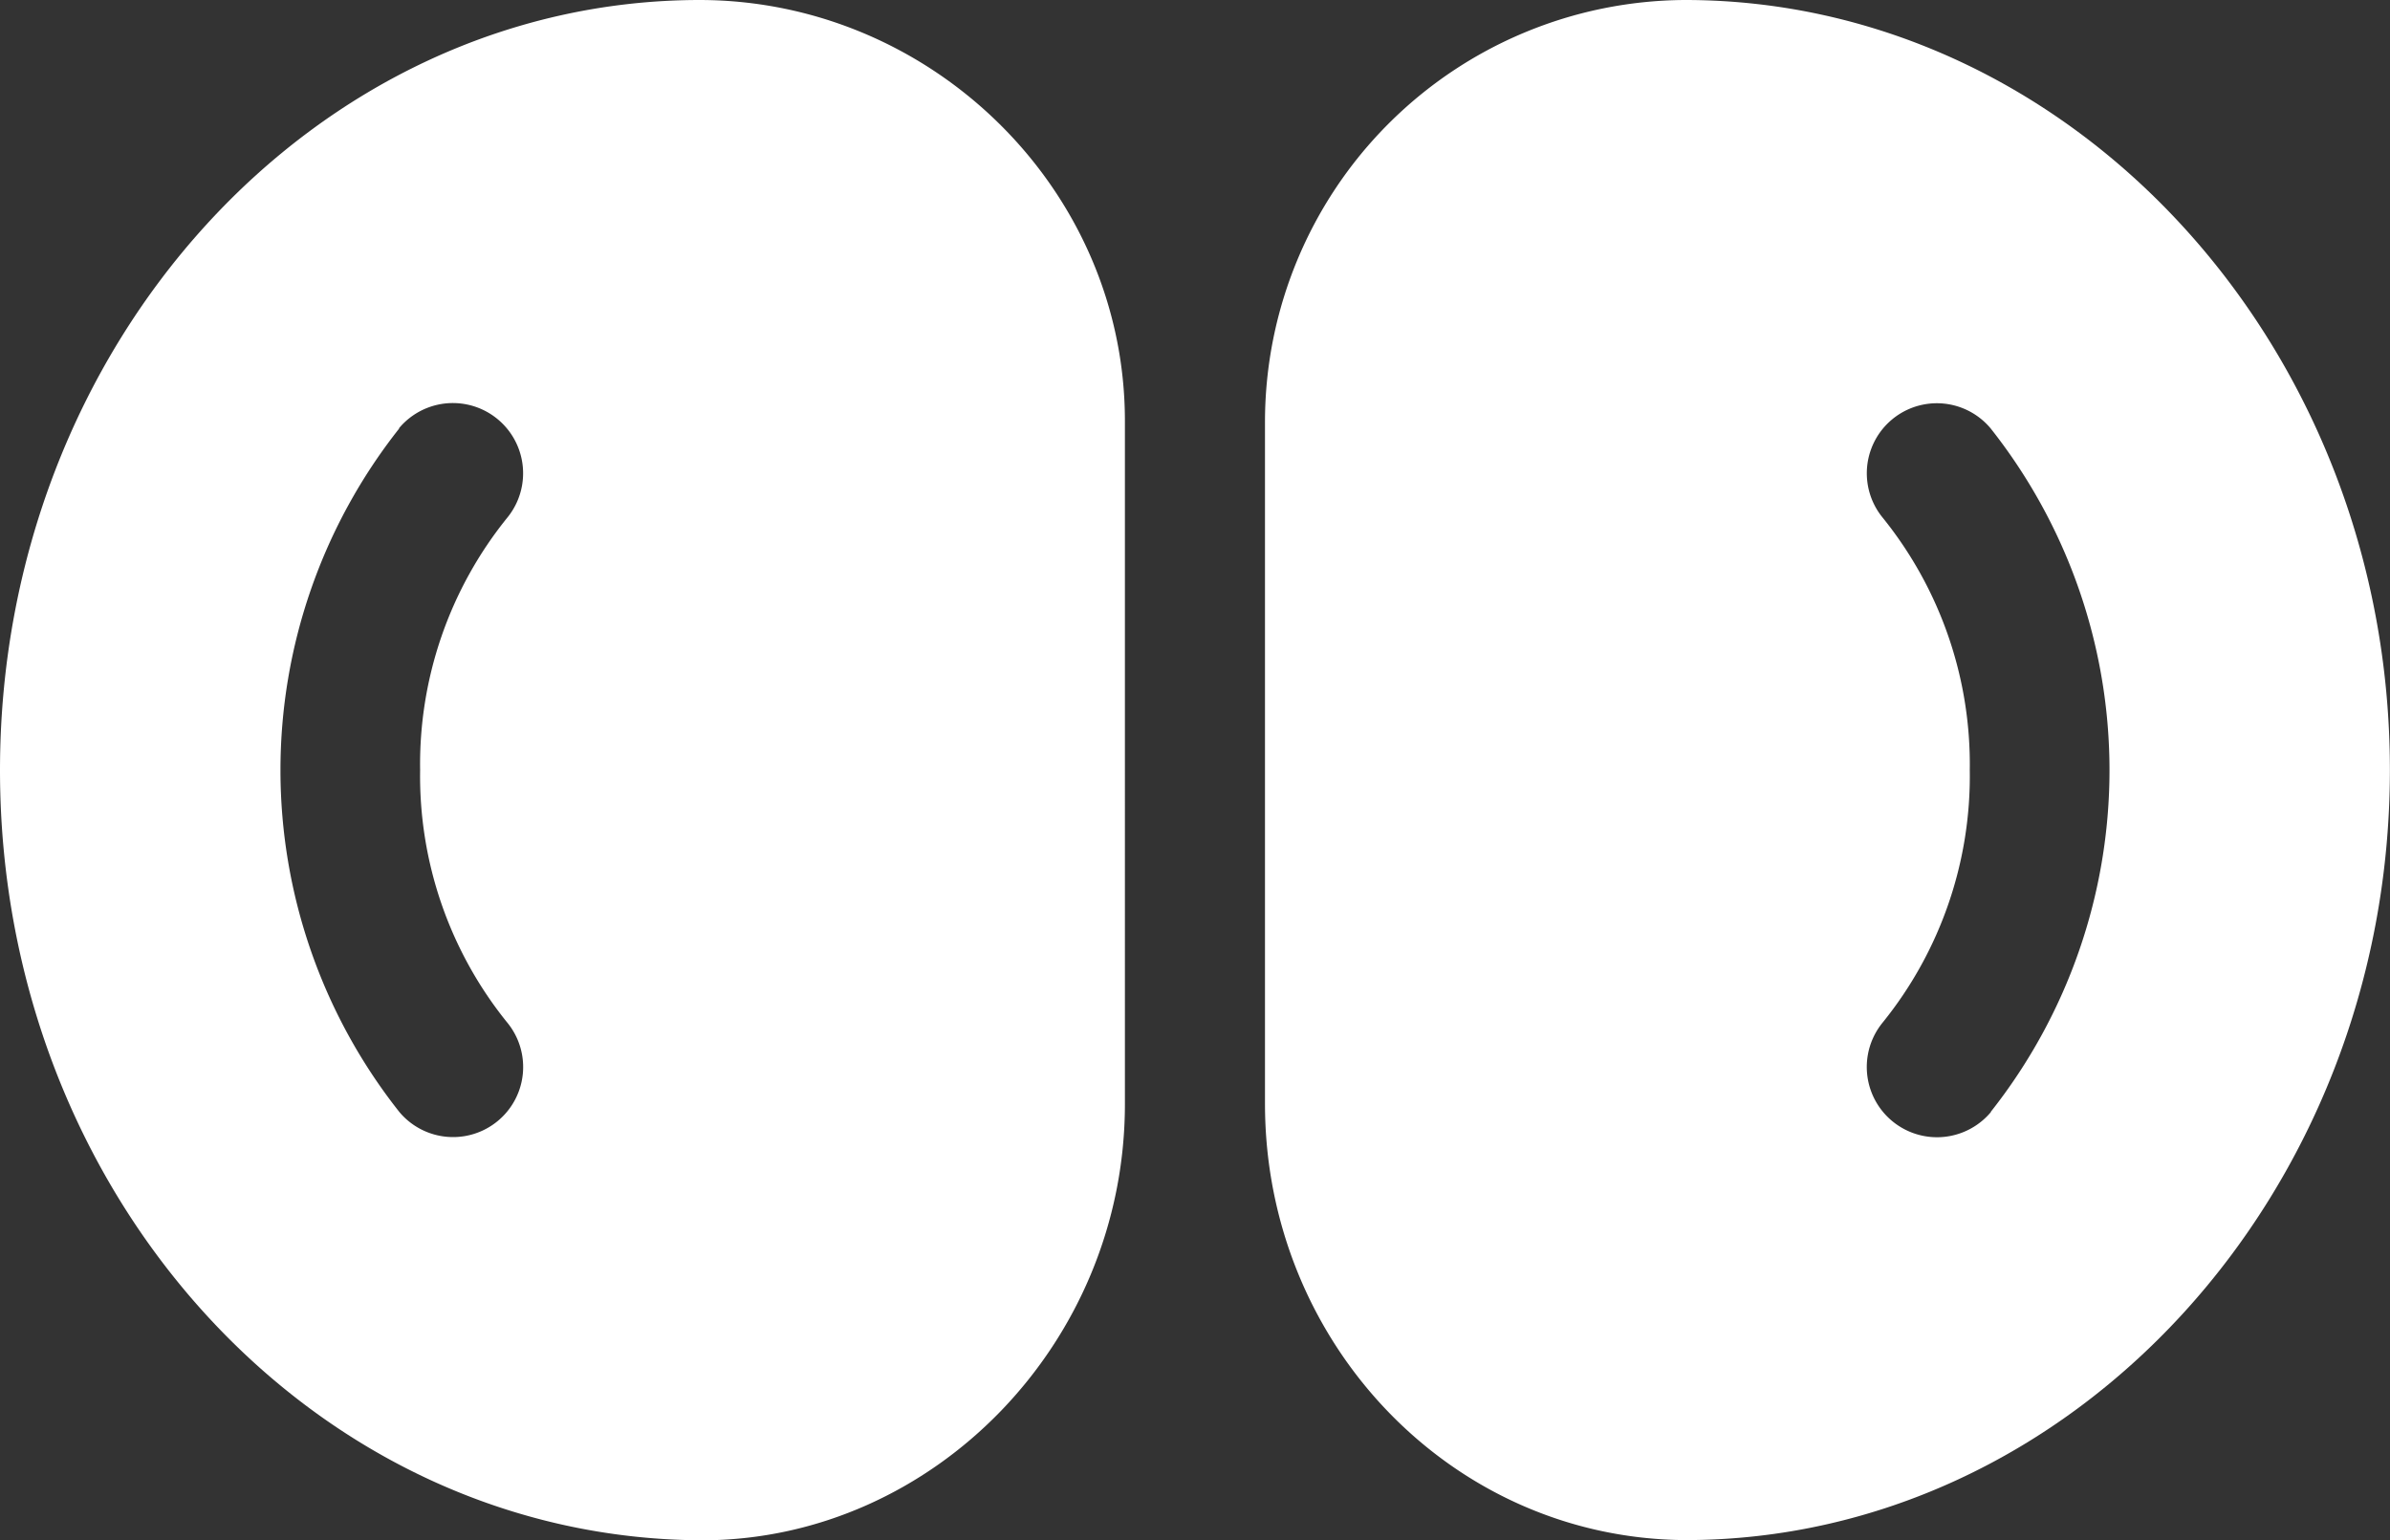 <svg id="Capa_1" data-name="Capa 1" xmlns="http://www.w3.org/2000/svg" viewBox="0 0 232.73 150"><rect x="0" y="0" width="232.73" height="150" fill="#333333" stroke="none"/><defs><style>.cls-1{fill:#fff;}</style></defs><title>Breast cancer white icon</title><path class="cls-1" d="M167.71,45a41.1,41.1,0,0,0-40.89,41v66.49c0,23.28,18.16,42.34,40.91,42.49,37.59,0,68.63-33.64,68.63-75S205.32,45,167.71,45Zm29.81,108.28A6.82,6.82,0,1,1,187,144.54,38.18,38.18,0,0,0,195.45,120,38.25,38.25,0,0,0,187,95.45a6.82,6.82,0,0,1,10.49-8.72,53.65,53.65,0,0,1,0,66.55Z" transform="translate(-3.64 -45)"/><path class="cls-1" d="M72.24,195c22.32-.15,40.94-19.21,40.94-42.49V86c0-22.54-18.8-40.95-41.36-41C34.22,45,3.64,78.64,3.64,120S34.22,195,72.24,195ZM42.48,86.72A6.82,6.82,0,1,1,53,95.46,38.18,38.18,0,0,0,44.55,120,38.18,38.18,0,0,0,53,144.54a6.82,6.82,0,0,1-10.48,8.74,53.65,53.65,0,0,1,0-66.56Z" transform="translate(-3.64 -45)"/></svg>